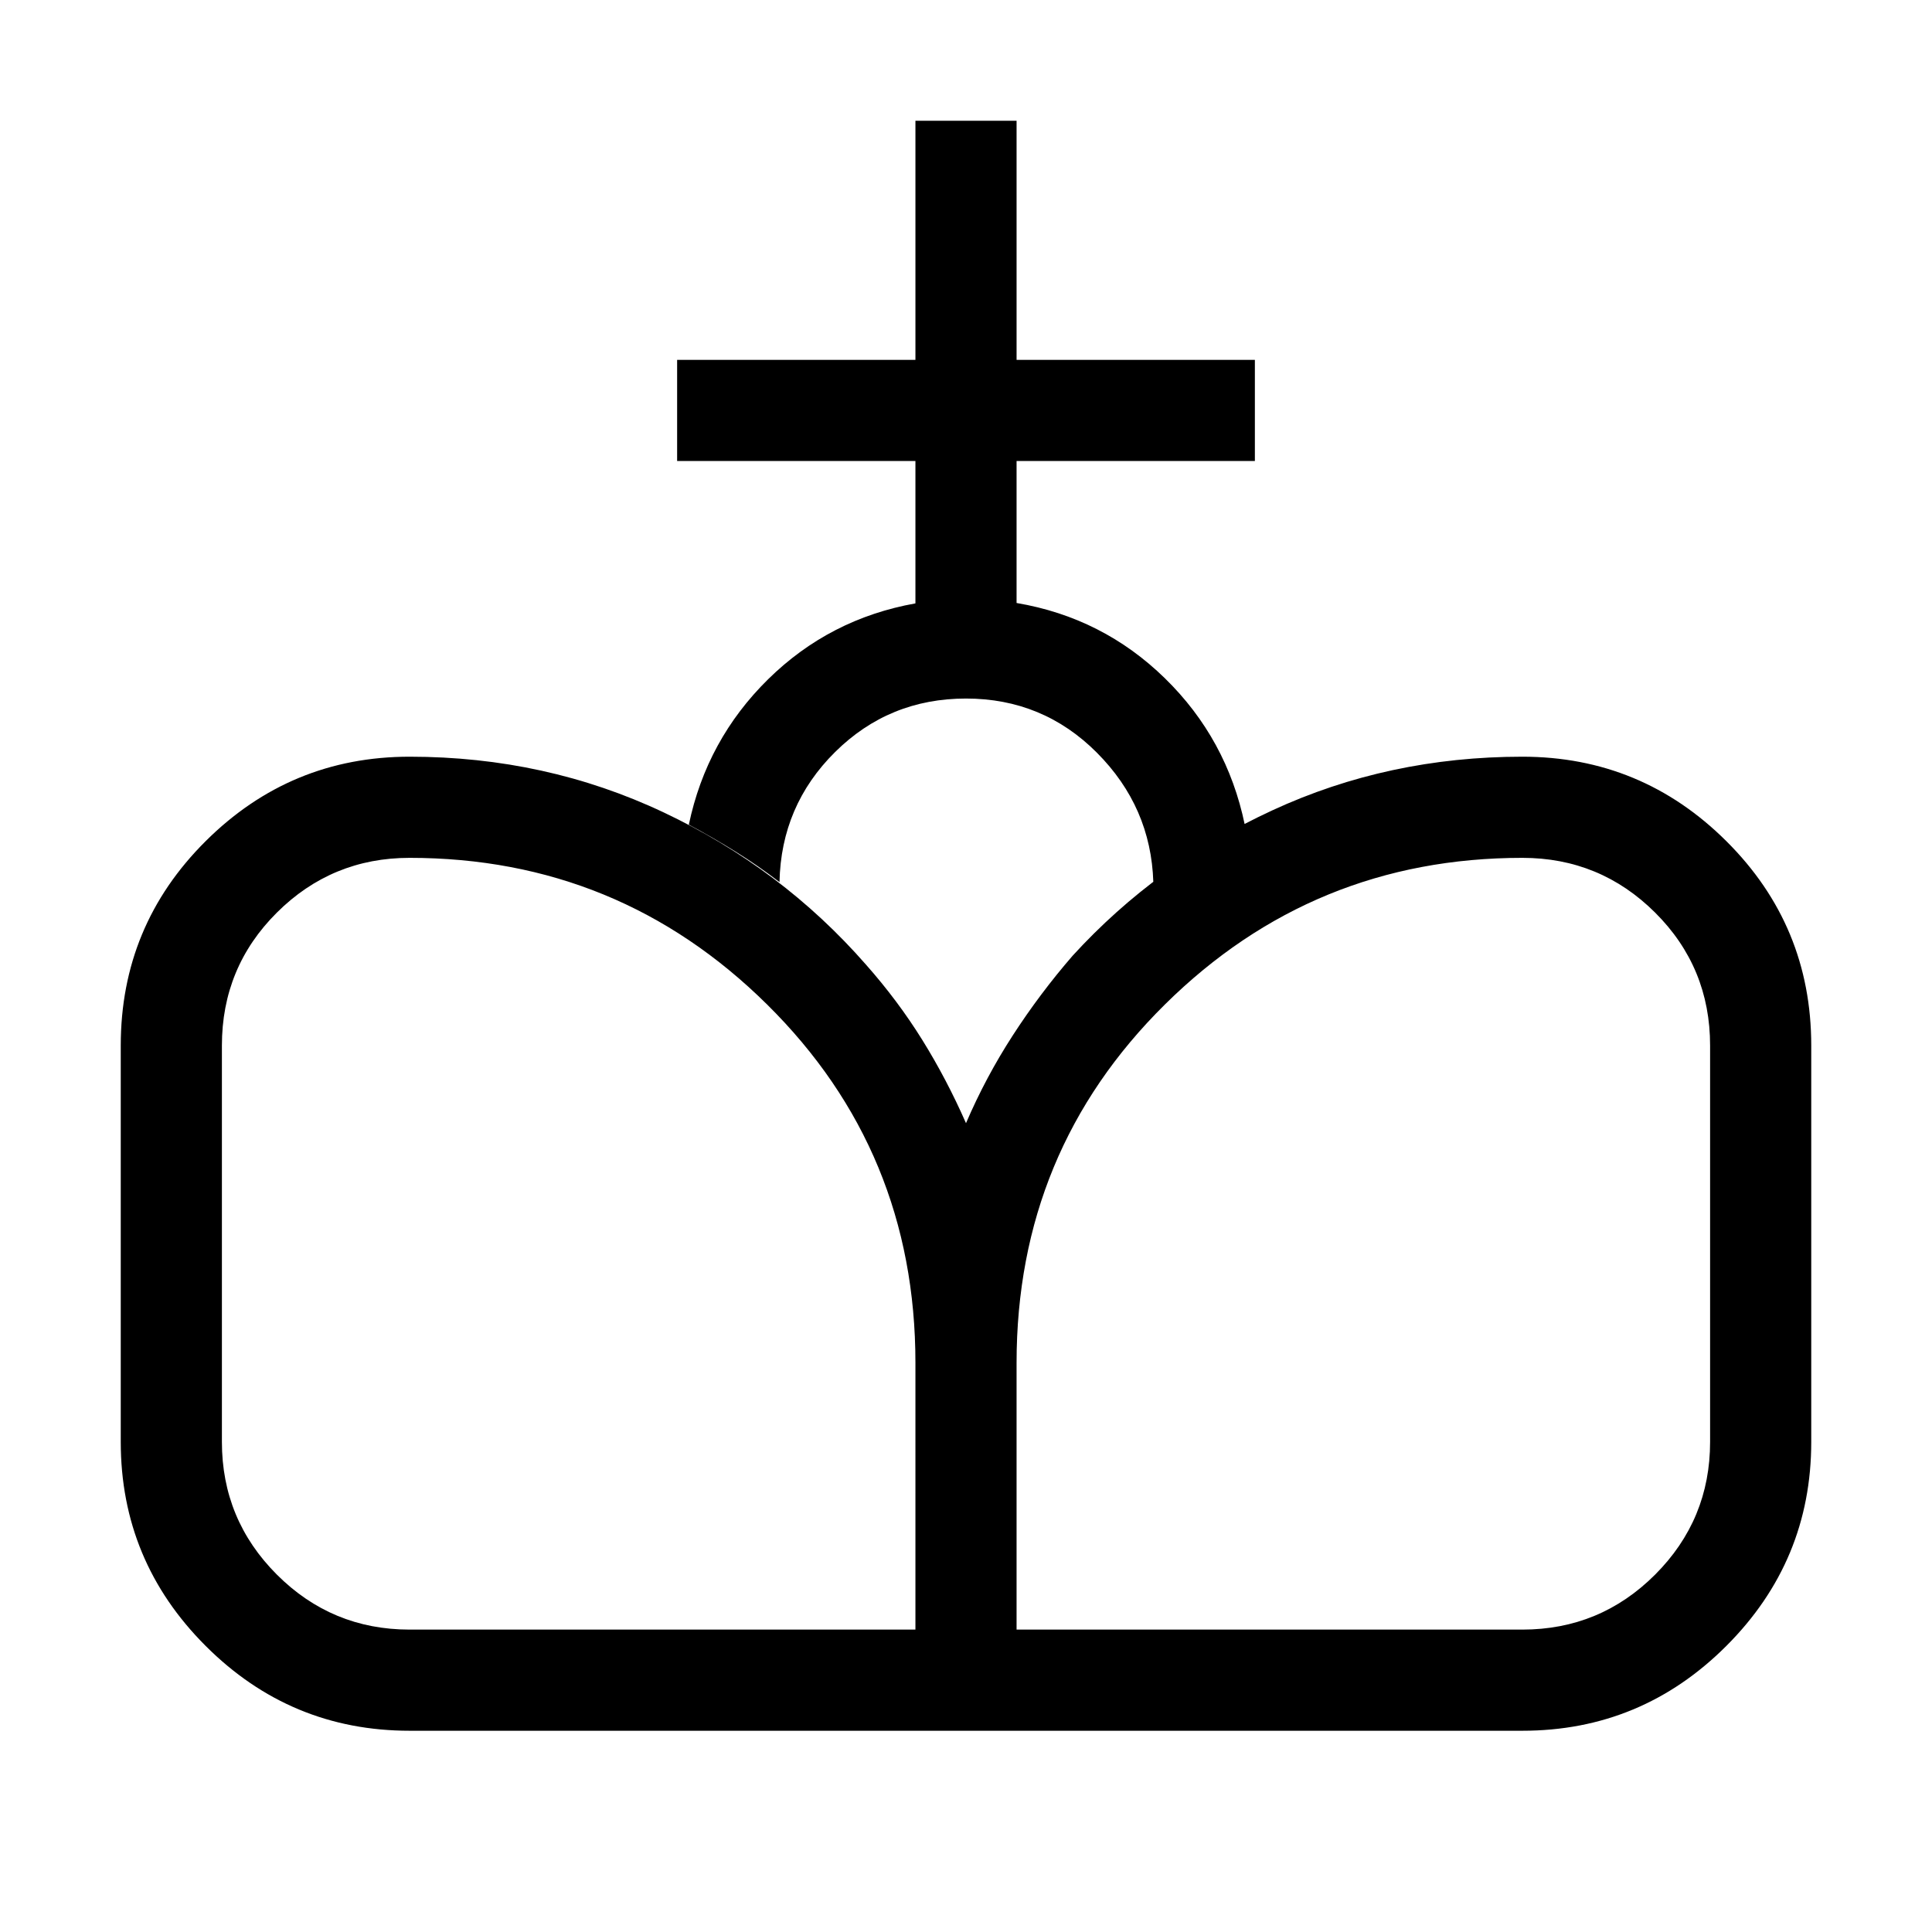 <svg xmlns="http://www.w3.org/2000/svg" height="40" viewBox="0 -960 960 960" width="40"><path d="M480-100v-301.9q9.79-22.84 23.27-43.65 13.47-20.81 29.7-39.54 41.7-45.65 99.31-72.28Q689.9-584 756.46-584q59.2 0 101.37 41.98Q900-500.05 900-440.46v196.92q0 59.2-42.17 101.37T756.46-100H480Zm-276.46 0q-59.2 0-101.37-42.17T60-243.54v-196.92q0-59.59 42.17-101.56Q144.34-584 203.54-584q67.67 0 126.25 27.69 58.57 27.7 100.52 75.64 15.84 17.9 27.97 37.41 12.13 19.52 21.72 41.36V-100H203.54Zm0-50.26h251.33V-282.8q0-105.2-73.7-178.07-73.7-72.87-177.63-72.87-38.63 0-65.96 27.2-27.32 27.2-27.32 66.08v196.92q0 38.63 27.32 65.96 27.33 27.32 65.96 27.32Zm301.59 0h251.33q38.63 0 65.96-27.32 27.32-27.33 27.32-65.96v-196.92q0-38.88-27.32-66.08-27.33-27.2-65.96-27.2-103.93 0-177.63 72.87-73.7 72.87-73.7 178.07v132.54Zm-50.26-509.92v-70.74H336.46v-50.26h118.41V-900h50.26v118.82h118.41v50.26H505.13v70.54q42.82 7.25 73.68 37.39 30.86 30.14 39.7 72.76-12.02 6.46-23.18 13.52-11.16 7.07-22.25 15.02-1.18-37.36-28.02-64.28Q518.23-612.9 480-612.9q-38.23 0-65.06 26.59-26.84 26.59-27.61 64.62-10.66-8.18-21.82-15.13-11.15-6.95-23.23-13.41 8.85-42.2 39.41-72.27 30.57-30.06 73.18-37.68Z"/></svg>